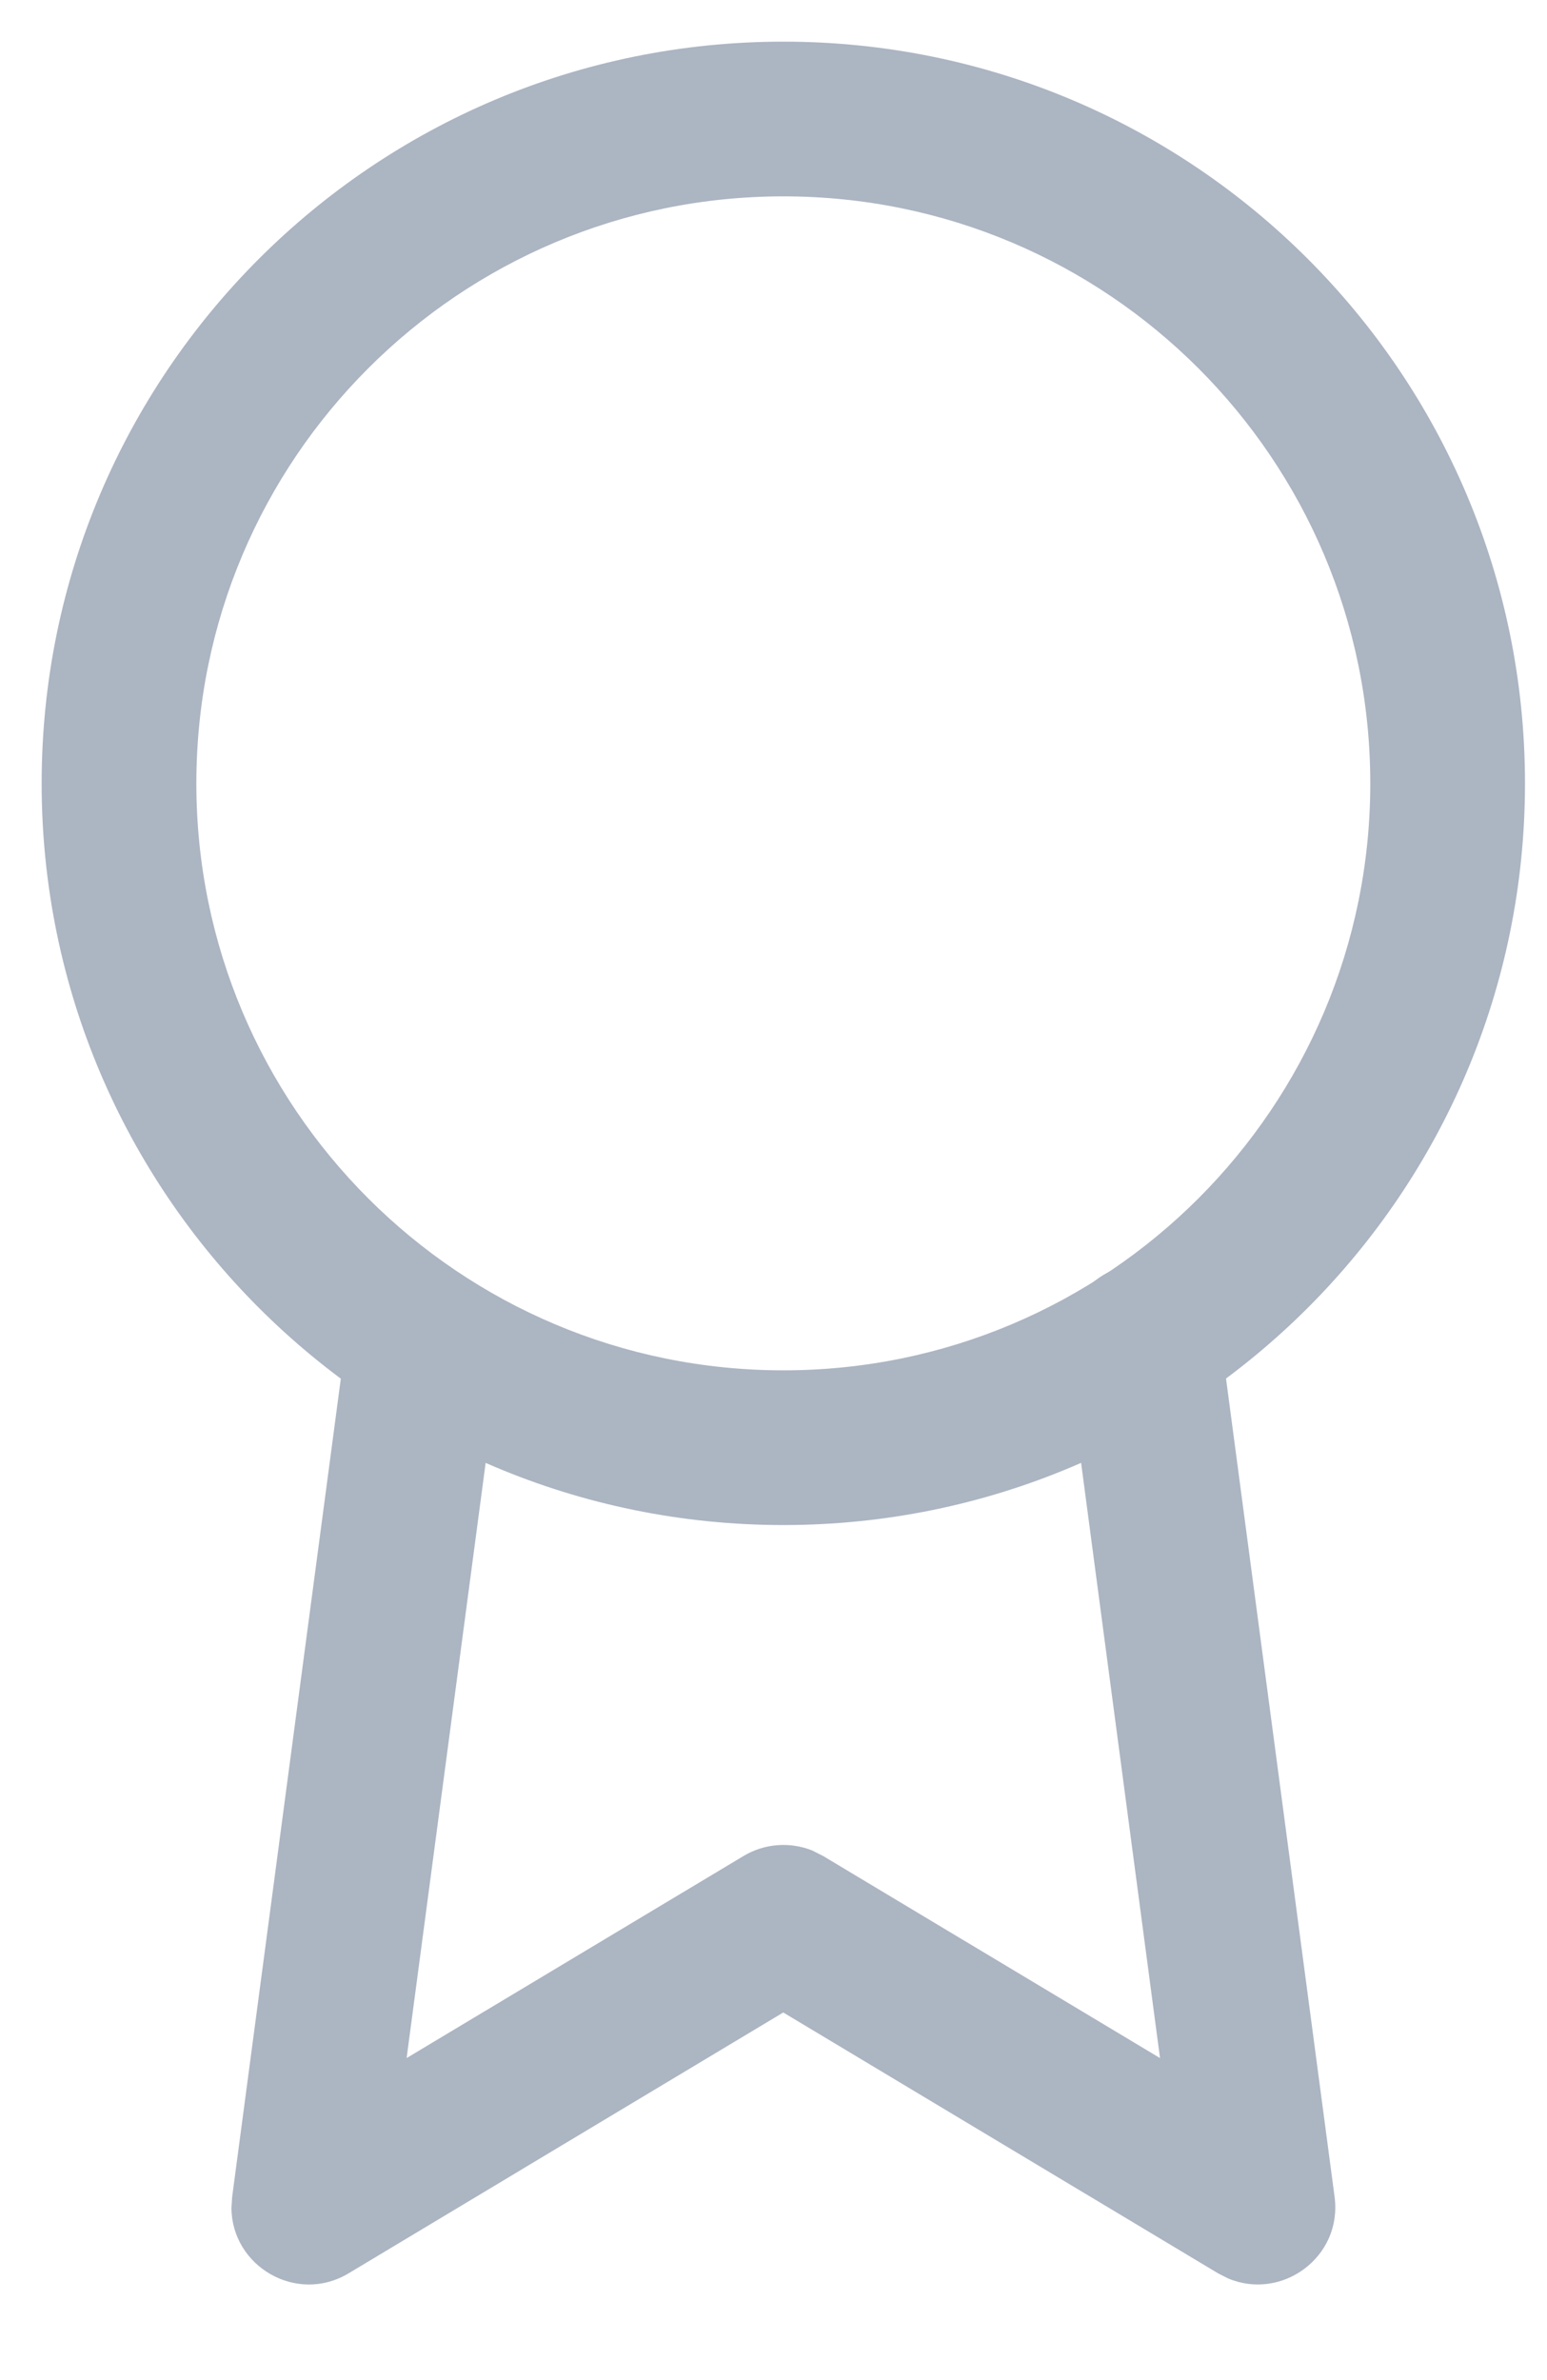 <?xml version="1.0" encoding="UTF-8"?>
<svg width="13px" height="20px" viewBox="0 0 13 20" version="1.1" xmlns="http://www.w3.org/2000/svg" xmlns:xlink="http://www.w3.org/1999/xlink">
    <!-- Generator: Sketch 64 (93537) - https://sketch.com -->
    <title>award copy</title>
    <desc>Created with Sketch.</desc>
    <g id="Page-1" stroke="none" stroke-width="1" fill="none" fill-rule="evenodd">
        <g id="Artboard" transform="translate(-147, -106)" fill="#ACB5C2" fill-rule="nonzero">
            <g id="award-copy" transform="translate(148, 107)">
                <path d="M5.583,-0.65 C2.14,-0.65 -0.65,2.14 -0.65,5.583 C-0.65,9.025 2.14,11.815 5.583,11.815 C9.025,11.815 11.815,9.025 11.815,5.583 C11.815,2.14 9.025,-0.65 5.583,-0.65 Z M5.583,0.65 C8.307,0.65 10.515,2.858 10.515,5.583 C10.515,8.307 8.307,10.515 5.583,10.515 C2.858,10.515 0.65,8.307 0.65,5.583 C0.65,2.858 2.858,0.65 5.583,0.65 Z" id="Oval"></path>
                <path d="M8.52,9.628 C8.843,9.585 9.143,9.788 9.23,10.092 L9.25,10.187 L10.215,17.46 C10.282,17.968 9.769,18.337 9.319,18.145 L9.236,18.103 L5.582,15.911 L1.929,18.103 C1.49,18.366 0.947,18.042 0.945,17.553 L0.951,17.46 L1.916,10.194 C1.963,9.839 2.29,9.588 2.646,9.636 C2.969,9.679 3.205,9.953 3.21,10.269 L3.204,10.366 L2.417,16.294 L5.248,14.596 C5.425,14.49 5.639,14.475 5.826,14.55 L5.917,14.596 L8.748,16.294 L7.961,10.358 C7.918,10.034 8.121,9.735 8.425,9.647 L8.52,9.628 Z" id="Path"></path>
            </g>
        </g>
    </g>
</svg>